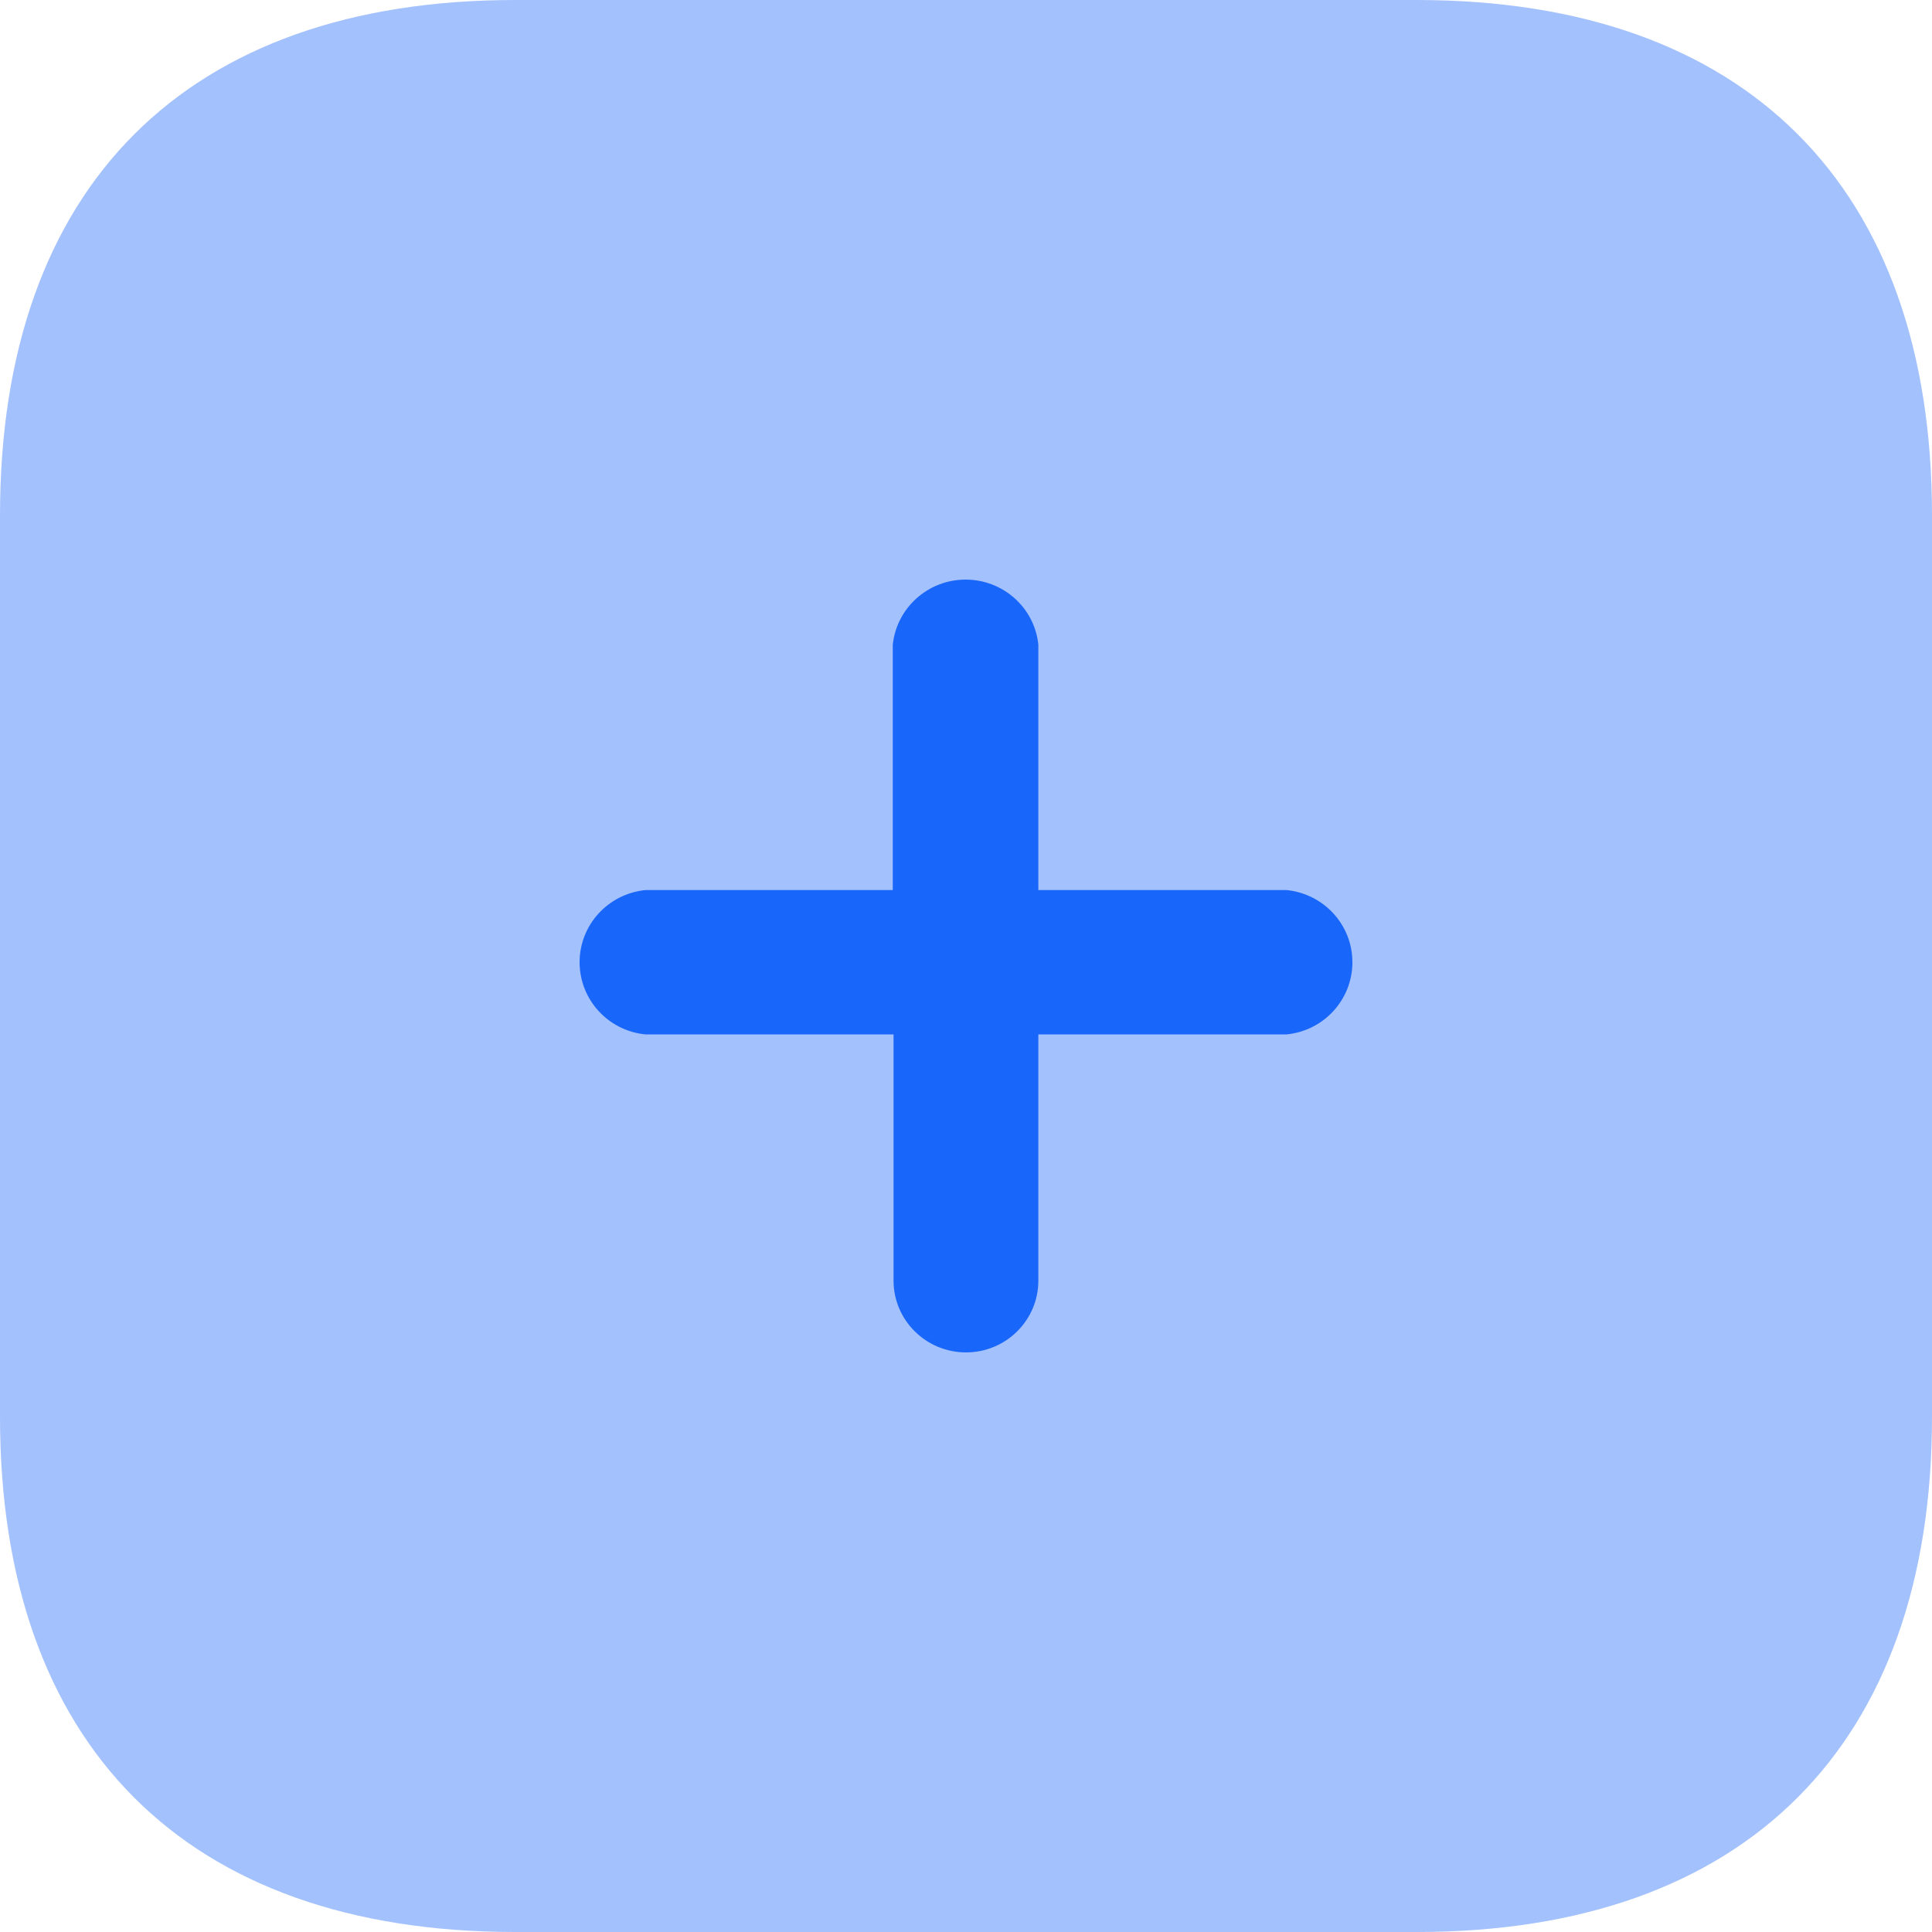 <svg width="24" height="24" viewBox="0 0 20 20" fill="none" xmlns="http://www.w3.org/2000/svg">
<path opacity="0.4" d="M14.667 0H5.333C1.929 0 0 1.929 0 5.333V14.667C0 18.062 1.92 20 5.333 20H14.667C18.071 20 20 18.062 20 14.667V5.333C20 1.929 18.071 0 14.667 0Z" fill="#1966FA"/>
<path d="M13.32 10.708H10.749V13.257C10.749 13.667 10.414 14 10 14C9.586 14 9.25 13.667 9.25 13.257V10.708H6.68C6.293 10.669 6 10.346 6 9.961C6 9.576 6.293 9.254 6.68 9.214H9.242V6.674C9.282 6.291 9.608 6 9.996 6C10.384 6 10.71 6.291 10.749 6.674V9.214H13.32C13.707 9.254 14 9.576 14 9.961C14 10.346 13.707 10.669 13.32 10.708Z" fill="#1966FA"/>
</svg>

